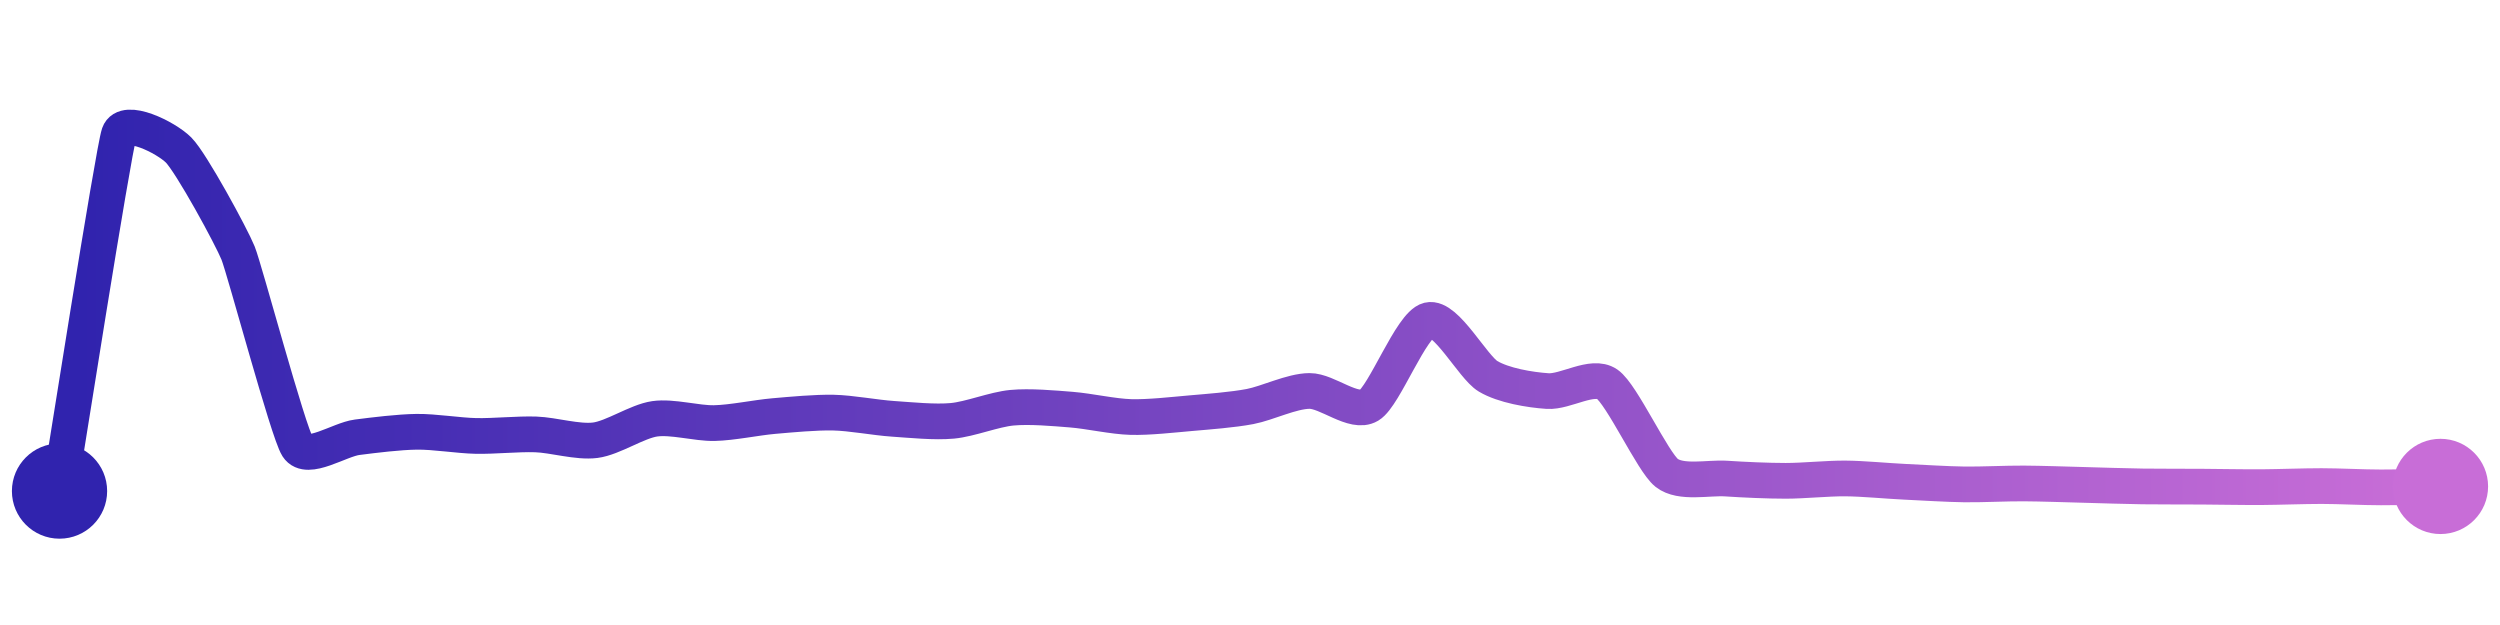 <svg width="200" height="50" viewBox="0 0 210 50" xmlns="http://www.w3.org/2000/svg">
    <defs>
        <linearGradient x1="0%" y1="0%" x2="100%" y2="0%" id="a">
            <stop stop-color="#3023AE" offset="0%"/>
            <stop stop-color="#C86DD7" offset="100%"/>
        </linearGradient>
    </defs>
    <path stroke="url(#a)"
          stroke-width="3"
          stroke-linejoin="round"
          stroke-linecap="round"
          d="M5 40 C 5.25 38.52, 9.51 11.42, 10 10 S 13.94 10.29, 15 11.35 S 19.44 18.62, 20 20.01 S 24.19 35.02, 25 36.28 S 28.51 35.67, 30 35.48 S 33.5 35.04, 35 35.02 S 38.5 35.34, 40 35.37 S 43.5 35.19, 45 35.24 S 48.51 35.92, 50 35.73 S 53.52 34.14, 55 33.93 S 58.5 34.32, 60 34.29 S 63.51 33.83, 65 33.7 S 68.5 33.38, 70 33.41 S 73.5 33.83, 75 33.93 S 78.51 34.24, 80 34.1 S 83.51 33.14, 85 33 S 88.5 33.04, 90 33.16 S 93.5 33.74, 95 33.78 S 98.51 33.59, 100 33.46 S 103.53 33.18, 105 32.9 S 108.5 31.6, 110 31.59 S 113.71 33.57, 115 32.8 S 118.54 26, 120 25.64 S 123.71 29.59, 125 30.36 S 128.5 31.5, 130 31.6 S 133.76 30.17, 135 31.02 S 138.82 37.54, 140 38.47 S 143.5 38.85, 145 38.95 S 148.5 39.14, 150 39.14 S 153.5 38.93, 155 38.94 S 158.5 39.15, 160 39.22 S 163.5 39.42, 165 39.44 S 168.5 39.35, 170 39.36 S 173.5 39.44, 175 39.48 S 178.5 39.59, 180 39.61 S 183.5 39.62, 185 39.63 S 188.5 39.68, 190 39.67 S 193.5 39.58, 195 39.58 S 198.5 39.69, 200 39.69 S 203.5 39.63, 205 39.61"
          fill="none"/>
    <circle r="4" cx="5" cy="40" fill="#3023AE"/>
    <circle r="4" cx="205" cy="39.61" fill="#C86DD7"/>      
</svg>